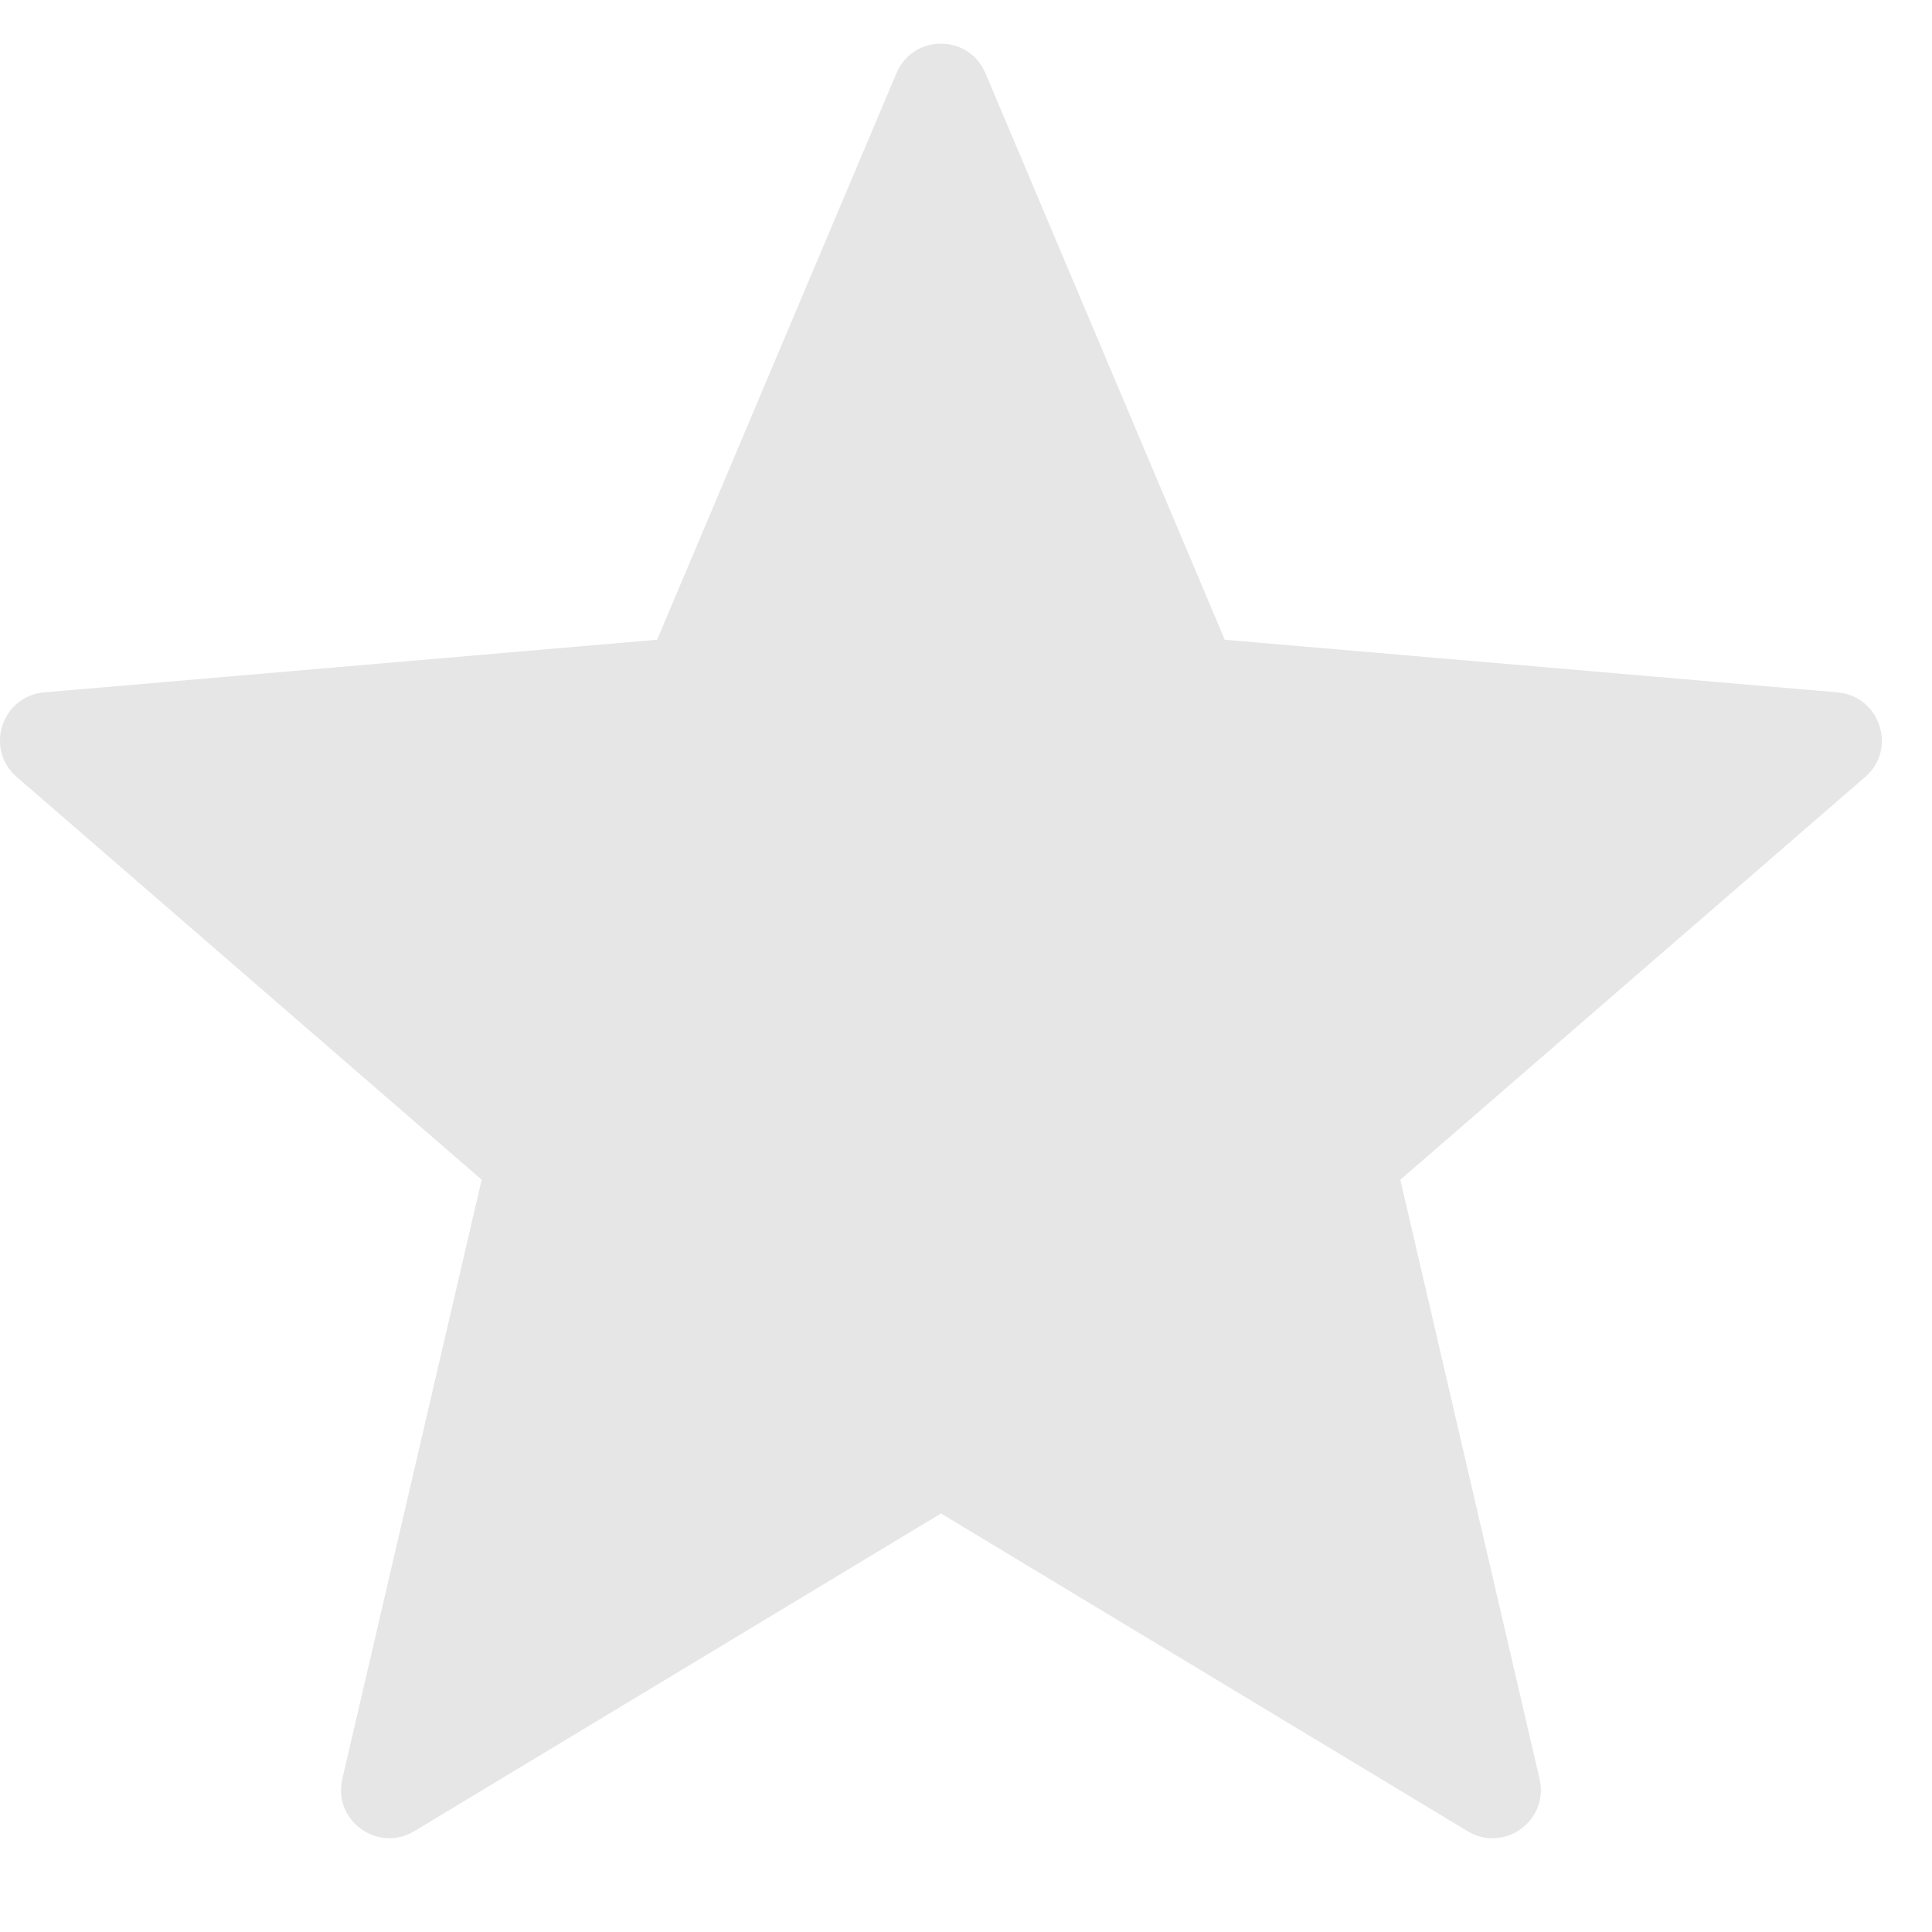 <svg width="16" height="16" viewBox="0 0 16 16" fill="none" xmlns="http://www.w3.org/2000/svg">
<path opacity="0.1" d="M8.161 0.606L10.143 5.298L15.218 5.734C15.57 5.765 15.714 6.204 15.446 6.435L11.597 9.77L12.75 14.732C12.83 15.077 12.457 15.348 12.154 15.165L7.793 12.534L3.431 15.165C3.128 15.347 2.755 15.076 2.835 14.732L3.989 9.77L0.138 6.434C-0.129 6.203 0.014 5.764 0.366 5.734L5.442 5.298L7.424 0.606C7.562 0.28 8.023 0.28 8.161 0.606Z" fill="black"/>
</svg>
